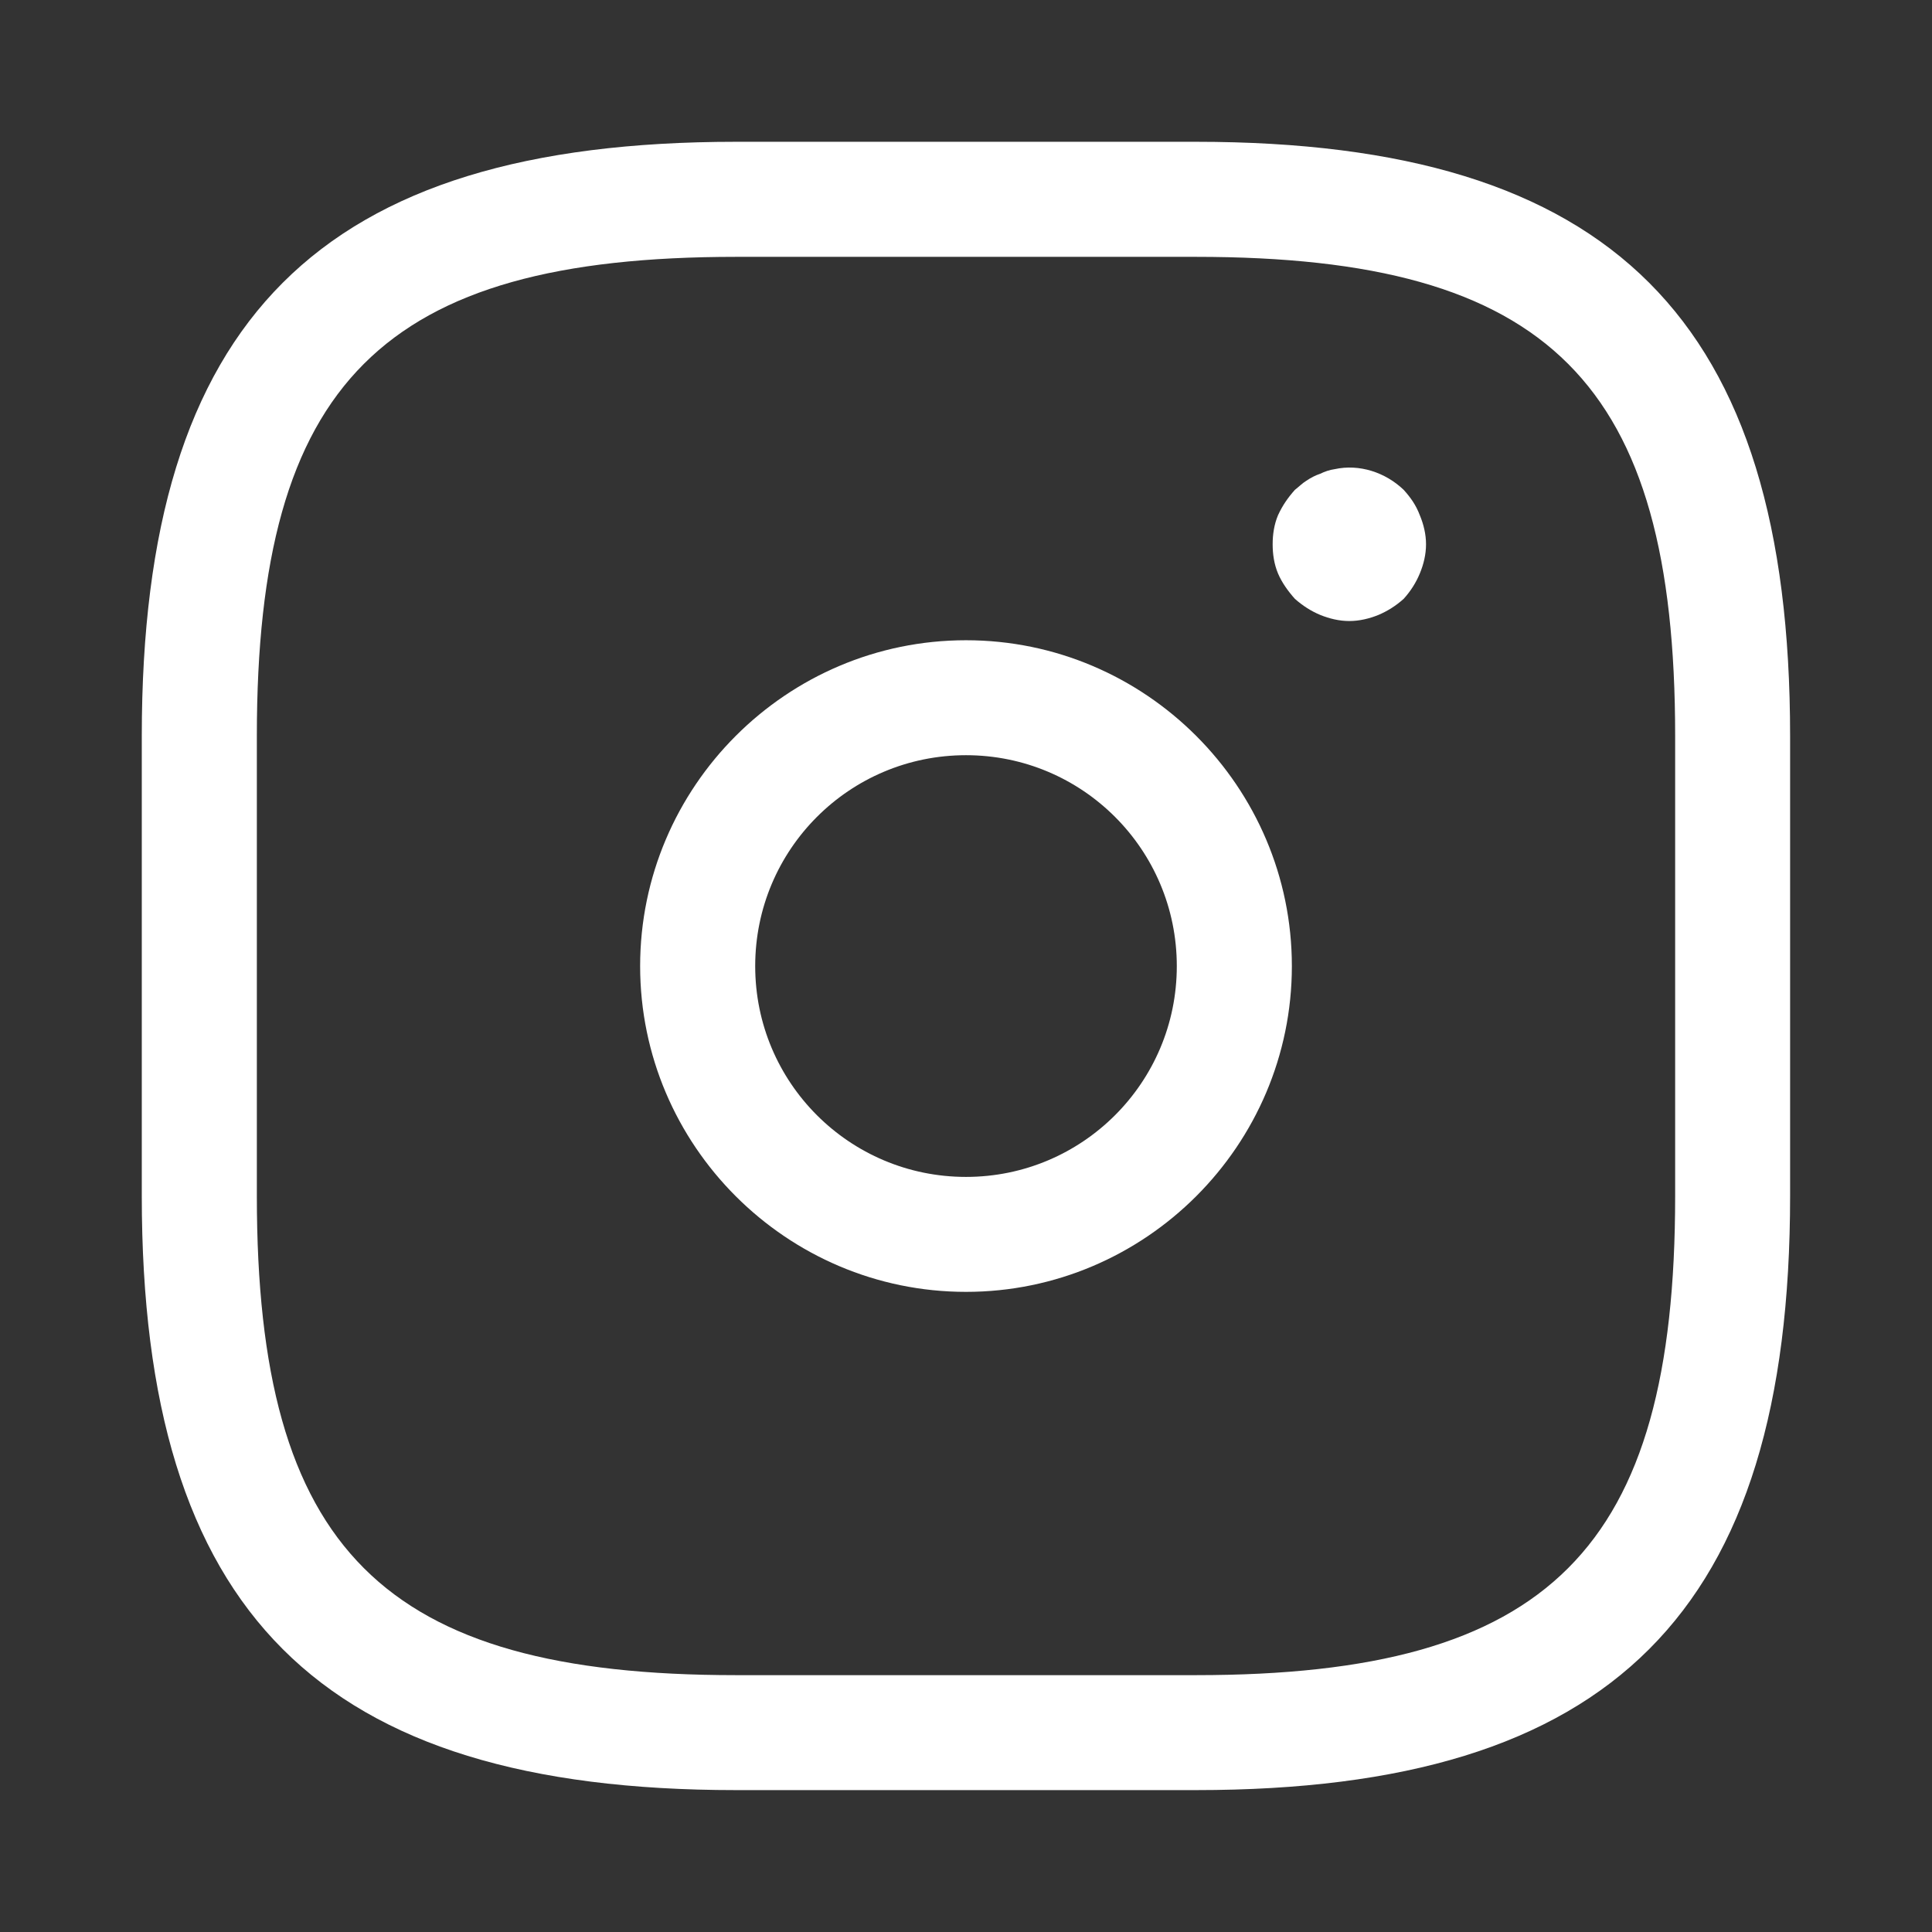 <svg width="18" height="18" viewBox="0 0 18 18" fill="none" xmlns="http://www.w3.org/2000/svg">
<rect x="0" y="0" width="18" height="18" fill="#333333" stroke="none"/>
<path d="M11.143 16.678H6.857C2.978 16.678 1.321 15.021 1.321 11.143L1.321 6.857C1.321 2.978 2.978 1.321 6.857 1.321L11.143 1.321C15.021 1.321 16.678 2.978 16.678 6.857V11.143C16.678 15.021 15.021 16.678 11.143 16.678ZM6.857 2.393C3.564 2.393 2.393 3.564 2.393 6.857L2.393 11.143C2.393 14.436 3.564 15.607 6.857 15.607H11.143C14.436 15.607 15.607 14.436 15.607 11.143V6.857C15.607 3.564 14.436 2.393 11.143 2.393L6.857 2.393Z" fill="white"/>
<path d="M9 12.036C7.328 12.036 5.964 10.672 5.964 9.001C5.964 7.329 7.328 5.965 9 5.965C10.671 5.965 12.036 7.329 12.036 9.001C12.036 10.672 10.671 12.036 9 12.036ZM9 7.036C7.914 7.036 7.036 7.915 7.036 9.001C7.036 10.086 7.914 10.965 9 10.965C10.085 10.965 10.964 10.086 10.964 9.001C10.964 7.915 10.085 7.036 9 7.036Z" fill="white"/>
<path d="M12.571 5.786C12.478 5.786 12.386 5.764 12.3 5.729C12.214 5.693 12.136 5.643 12.064 5.579C12 5.507 11.943 5.428 11.907 5.343C11.871 5.257 11.857 5.164 11.857 5.071C11.857 4.979 11.871 4.886 11.907 4.8C11.95 4.707 12 4.636 12.064 4.564C12.1 4.536 12.136 4.5 12.171 4.479C12.214 4.45 12.257 4.428 12.3 4.414C12.343 4.393 12.386 4.378 12.435 4.371C12.664 4.321 12.907 4.4 13.078 4.564C13.143 4.636 13.193 4.707 13.228 4.8C13.264 4.886 13.286 4.979 13.286 5.071C13.286 5.164 13.264 5.257 13.228 5.343C13.193 5.428 13.143 5.507 13.078 5.579C13.007 5.643 12.928 5.693 12.843 5.729C12.757 5.764 12.664 5.786 12.571 5.786Z" fill="white"/>
</svg>
